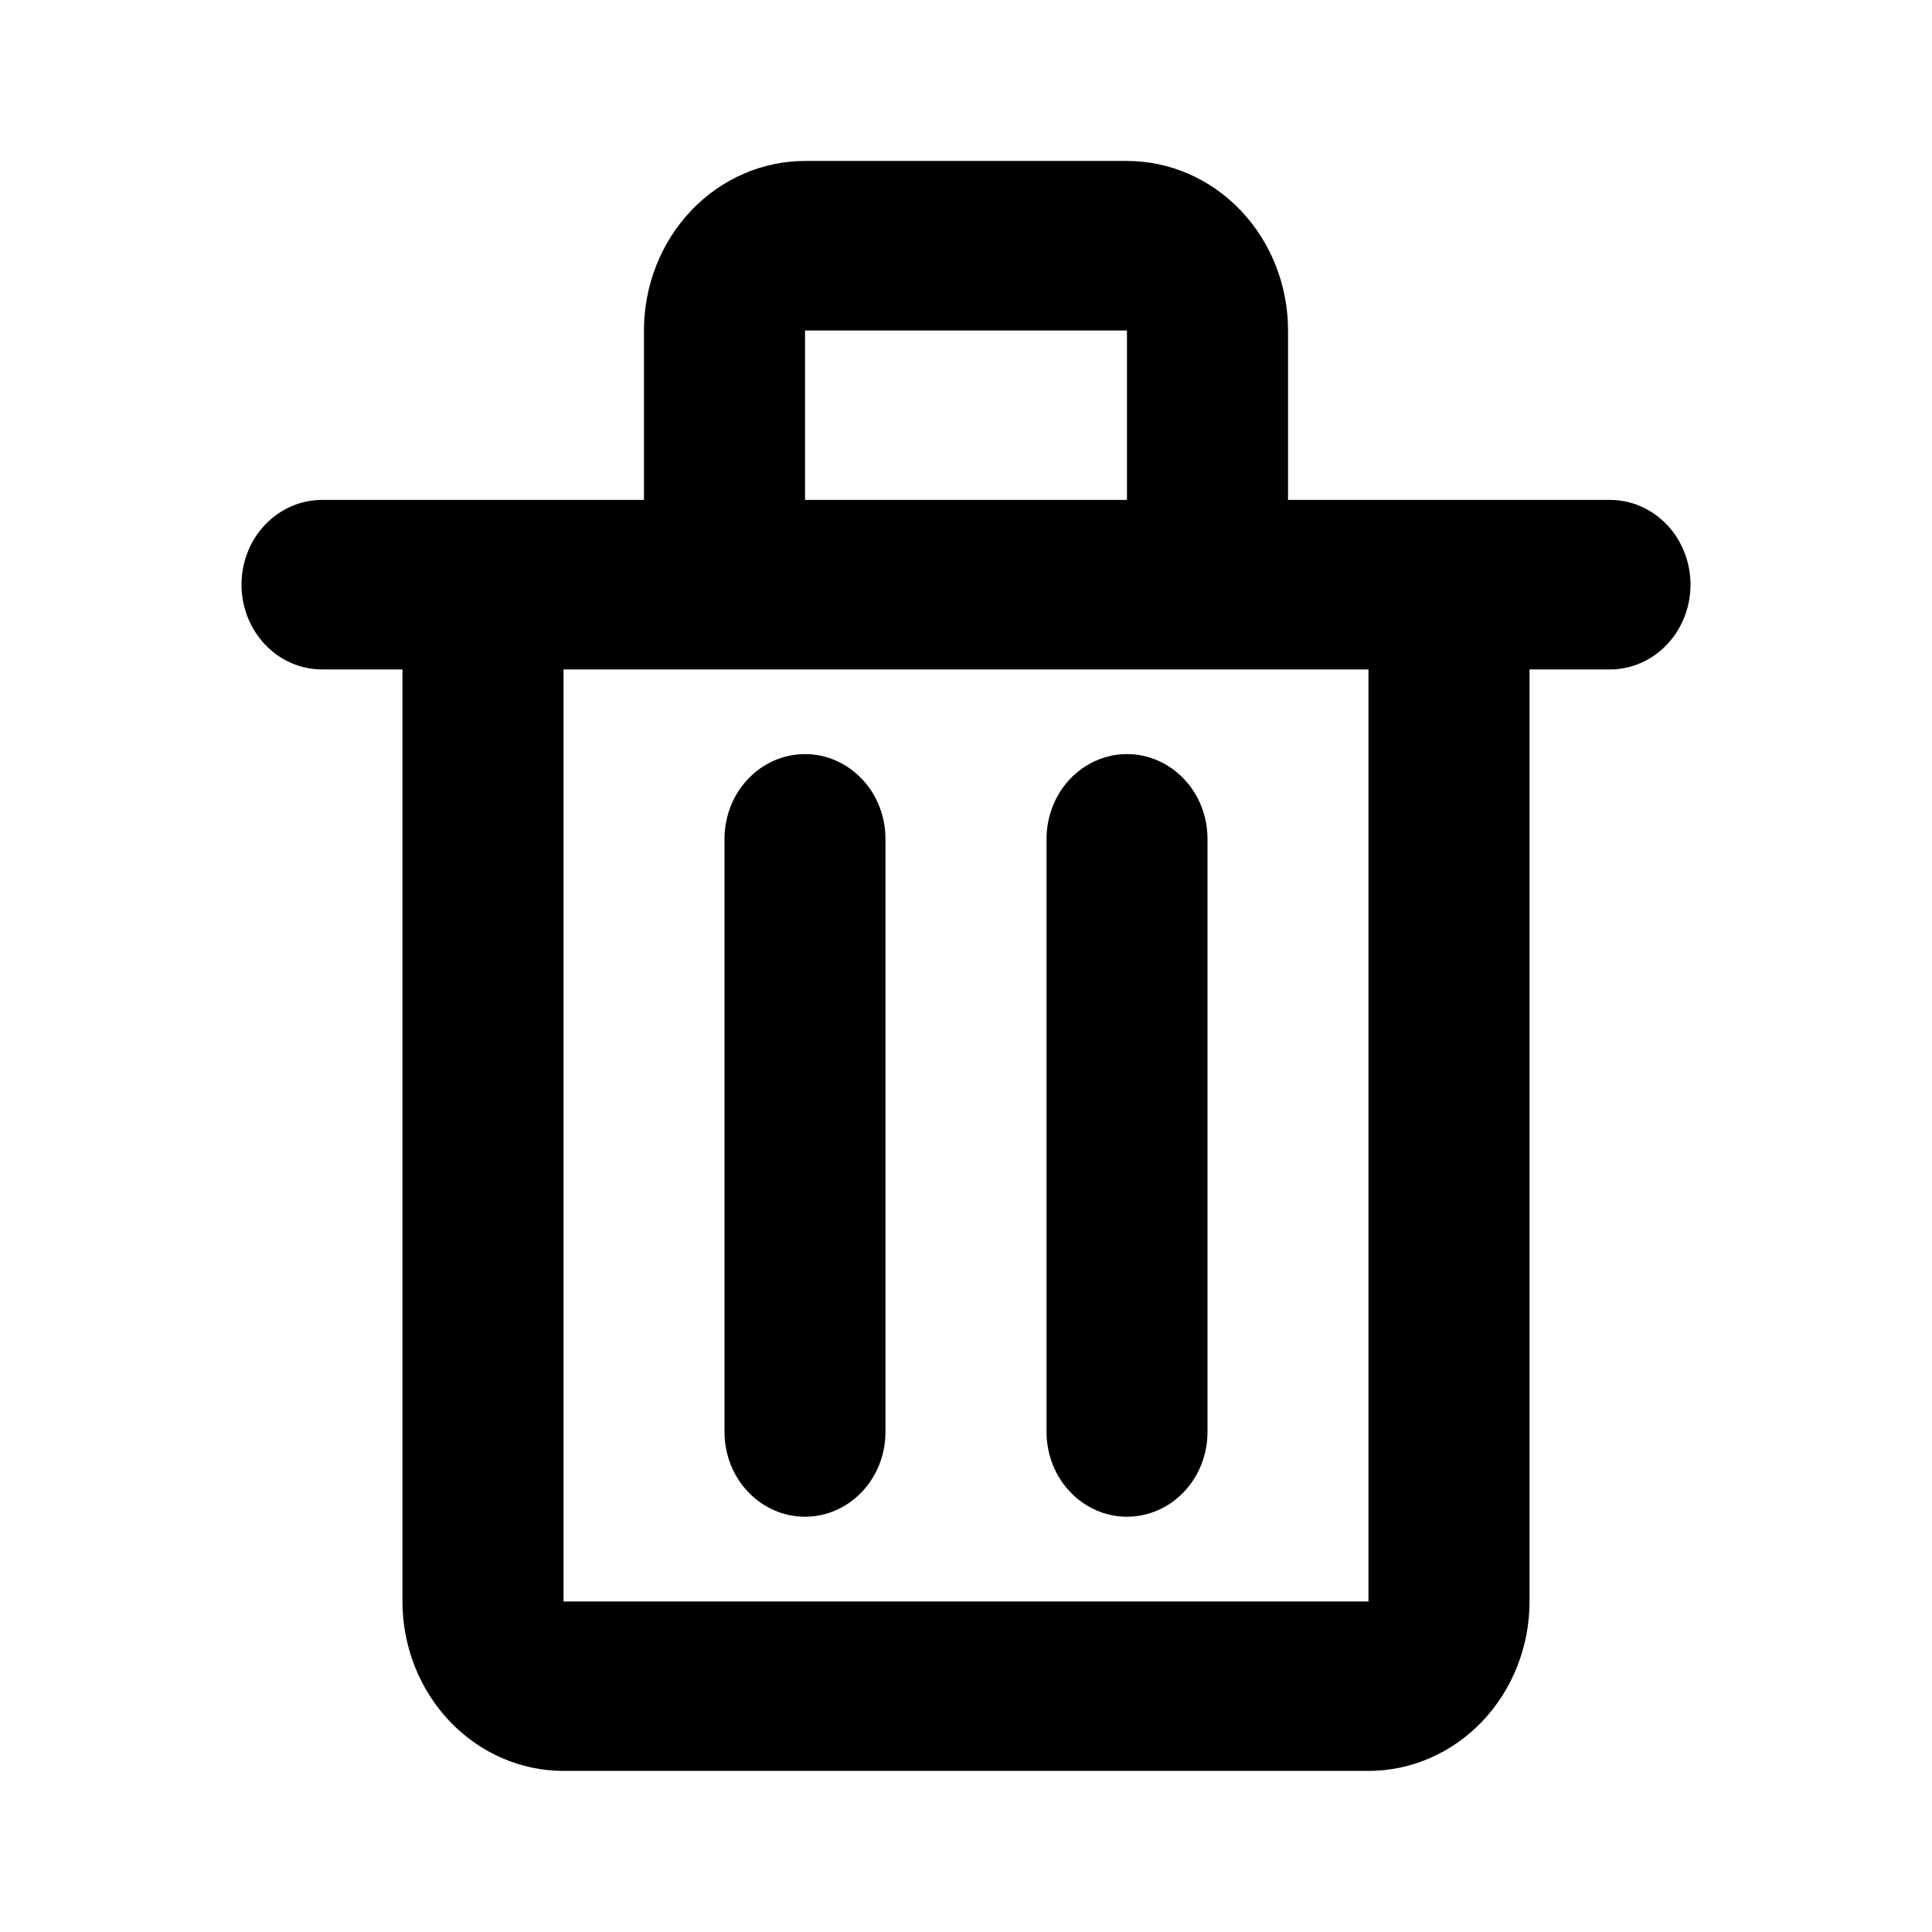 <svg width="16" height="16" viewBox="0 0 16 16" fill="none" xmlns="http://www.w3.org/2000/svg">
<path d="M13.333 4.14H10.667V2.737C10.667 2.364 10.526 2.007 10.276 1.744C10.026 1.481 9.687 1.333 9.333 1.333H6.667C6.313 1.333 5.974 1.481 5.724 1.744C5.474 2.007 5.333 2.364 5.333 2.737V4.14H2.667C2.49 4.14 2.32 4.214 2.195 4.346C2.07 4.477 2 4.656 2 4.842C2 5.028 2.07 5.206 2.195 5.338C2.32 5.47 2.49 5.544 2.667 5.544H3.333V13.263C3.333 13.635 3.474 13.992 3.724 14.255C3.974 14.518 4.313 14.666 4.667 14.666H11.333C11.687 14.666 12.026 14.518 12.276 14.255C12.526 13.992 12.667 13.635 12.667 13.263V5.544H13.333C13.51 5.544 13.68 5.47 13.805 5.338C13.93 5.206 14 5.028 14 4.842C14 4.656 13.93 4.477 13.805 4.346C13.68 4.214 13.51 4.14 13.333 4.14ZM6.667 2.737H9.333V4.14H6.667V2.737ZM11.333 13.263H4.667V5.544H11.333V13.263Z" fill="black"/>
<path d="M6.667 6.245C6.49 6.245 6.32 6.319 6.195 6.451C6.07 6.582 6 6.761 6 6.947V11.859C6 12.045 6.07 12.224 6.195 12.355C6.32 12.487 6.49 12.561 6.667 12.561C6.843 12.561 7.013 12.487 7.138 12.355C7.263 12.224 7.333 12.045 7.333 11.859V6.947C7.333 6.761 7.263 6.582 7.138 6.451C7.013 6.319 6.843 6.245 6.667 6.245Z" fill="black"/>
<path d="M9.333 6.245C9.157 6.245 8.987 6.319 8.862 6.451C8.737 6.582 8.667 6.761 8.667 6.947V11.859C8.667 12.045 8.737 12.224 8.862 12.355C8.987 12.487 9.157 12.561 9.333 12.561C9.51 12.561 9.68 12.487 9.805 12.355C9.93 12.224 10 12.045 10 11.859V6.947C10 6.761 9.93 6.582 9.805 6.451C9.68 6.319 9.51 6.245 9.333 6.245Z" fill="black"/>
</svg>
